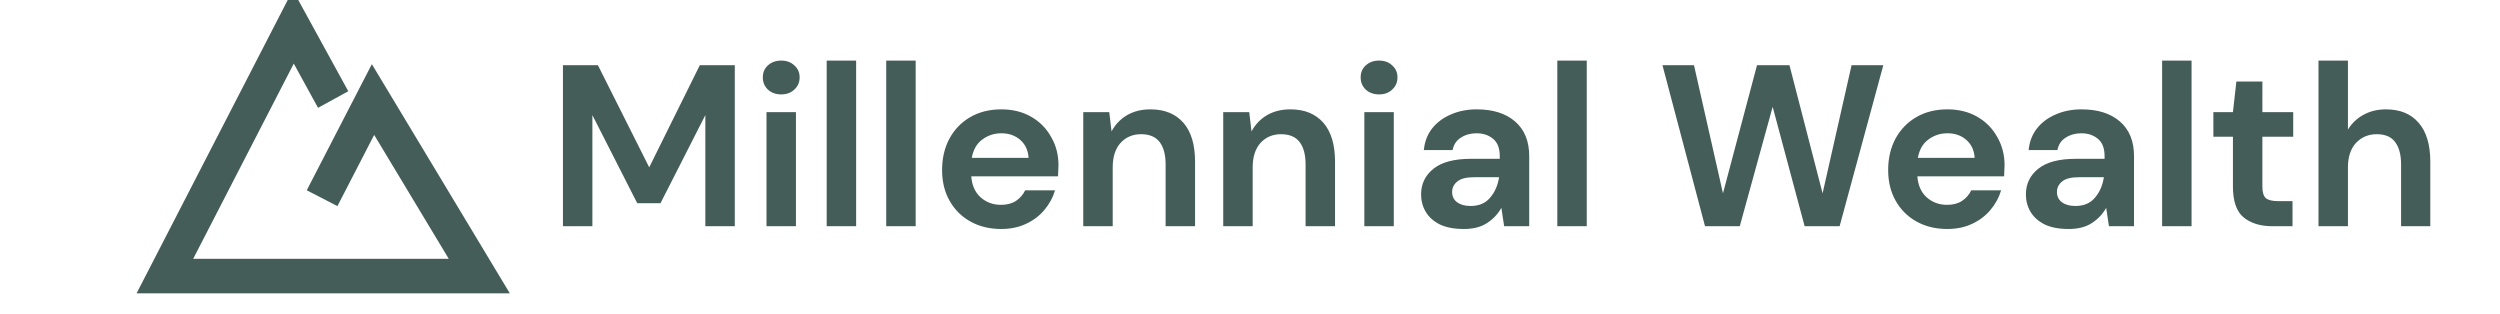 <svg width="652" height="82" viewBox="0 0 652 82" fill="none" xmlns="http://www.w3.org/2000/svg">
<g clip-path="url(#clip0_9_20)">
<path d="M86.887 25.958L76.493 7L43 72H125L97.282 25.958L84 51.688" stroke="#455D58" stroke-width="9"/>
<path d="M146.814 59V17H155.934L169.314 43.64L182.514 17H191.634V59H183.954V30.02L172.254 53H166.194L154.494 30.02V59H146.814ZM203.743 24.62C202.343 24.62 201.183 24.2 200.263 23.36C199.383 22.52 198.943 21.46 198.943 20.18C198.943 18.9 199.383 17.86 200.263 17.06C201.183 16.22 202.343 15.8 203.743 15.8C205.143 15.8 206.283 16.22 207.163 17.06C208.083 17.86 208.543 18.9 208.543 20.18C208.543 21.46 208.083 22.52 207.163 23.36C206.283 24.2 205.143 24.62 203.743 24.62ZM199.903 59V29.24H207.583V59H199.903ZM215.599 59V15.8H223.279V59H215.599ZM231.127 59V15.8H238.807V59H231.127ZM261.114 59.72C258.114 59.72 255.454 59.08 253.134 57.8C250.814 56.52 248.994 54.72 247.674 52.4C246.354 50.08 245.694 47.4 245.694 44.36C245.694 41.28 246.334 38.54 247.614 36.14C248.934 33.74 250.734 31.88 253.014 30.56C255.334 29.2 258.054 28.52 261.174 28.52C264.094 28.52 266.674 29.16 268.914 30.44C271.154 31.72 272.894 33.48 274.134 35.72C275.414 37.92 276.054 40.38 276.054 43.1C276.054 43.54 276.034 44 275.994 44.48C275.994 44.96 275.974 45.46 275.934 45.98H253.314C253.474 48.3 254.274 50.12 255.714 51.44C257.194 52.76 258.974 53.42 261.054 53.42C262.614 53.42 263.914 53.08 264.954 52.4C266.034 51.68 266.834 50.76 267.354 49.64H275.154C274.594 51.52 273.654 53.24 272.334 54.8C271.054 56.32 269.454 57.52 267.534 58.4C265.654 59.28 263.514 59.72 261.114 59.72ZM261.174 34.76C259.294 34.76 257.634 35.3 256.194 36.38C254.754 37.42 253.834 39.02 253.434 41.18H268.254C268.134 39.22 267.414 37.66 266.094 36.5C264.774 35.34 263.134 34.76 261.174 34.76ZM282.513 59V29.24H289.293L289.893 34.28C290.813 32.52 292.133 31.12 293.853 30.08C295.613 29.04 297.673 28.52 300.033 28.52C303.713 28.52 306.573 29.68 308.613 32C310.653 34.32 311.673 37.72 311.673 42.2V59H303.993V42.92C303.993 40.36 303.473 38.4 302.433 37.04C301.393 35.68 299.773 35 297.573 35C295.413 35 293.633 35.76 292.233 37.28C290.873 38.8 290.193 40.92 290.193 43.64V59H282.513ZM319.017 59V29.24H325.797L326.397 34.28C327.317 32.52 328.637 31.12 330.357 30.08C332.117 29.04 334.177 28.52 336.537 28.52C340.217 28.52 343.077 29.68 345.117 32C347.157 34.32 348.177 37.72 348.177 42.2V59H340.497V42.92C340.497 40.36 339.977 38.4 338.937 37.04C337.897 35.68 336.277 35 334.077 35C331.917 35 330.137 35.76 328.737 37.28C327.377 38.8 326.697 40.92 326.697 43.64V59H319.017ZM359.661 24.62C358.261 24.62 357.101 24.2 356.181 23.36C355.301 22.52 354.861 21.46 354.861 20.18C354.861 18.9 355.301 17.86 356.181 17.06C357.101 16.22 358.261 15.8 359.661 15.8C361.061 15.8 362.201 16.22 363.081 17.06C364.001 17.86 364.461 18.9 364.461 20.18C364.461 21.46 364.001 22.52 363.081 23.36C362.201 24.2 361.061 24.62 359.661 24.62ZM355.821 59V29.24H363.501V59H355.821ZM381.777 59.72C379.217 59.72 377.117 59.32 375.477 58.52C373.837 57.68 372.617 56.58 371.817 55.22C371.017 53.86 370.617 52.36 370.617 50.72C370.617 47.96 371.697 45.72 373.857 44C376.017 42.28 379.257 41.42 383.577 41.42H391.137V40.7C391.137 38.66 390.557 37.16 389.397 36.2C388.237 35.24 386.797 34.76 385.077 34.76C383.517 34.76 382.157 35.14 380.997 35.9C379.837 36.62 379.117 37.7 378.837 39.14H371.337C371.537 36.98 372.257 35.1 373.497 33.5C374.777 31.9 376.417 30.68 378.417 29.84C380.417 28.96 382.657 28.52 385.137 28.52C389.377 28.52 392.717 29.58 395.157 31.7C397.597 33.82 398.817 36.82 398.817 40.7V59H392.277L391.557 54.2C390.677 55.8 389.437 57.12 387.837 58.16C386.277 59.2 384.257 59.72 381.777 59.72ZM383.517 53.72C385.717 53.72 387.417 53 388.617 51.56C389.857 50.12 390.637 48.34 390.957 46.22H384.417C382.377 46.22 380.917 46.6 380.037 47.36C379.157 48.08 378.717 48.98 378.717 50.06C378.717 51.22 379.157 52.12 380.037 52.76C380.917 53.4 382.077 53.72 383.517 53.72ZM406.146 59V15.8H413.826V59H406.146ZM444.67 59L433.57 17H441.79L449.35 50.42L458.23 17H466.69L475.33 50.42L482.89 17H491.17L479.77 59H470.65L462.31 27.86L453.73 59H444.67ZM507.852 59.72C504.852 59.72 502.192 59.08 499.872 57.8C497.552 56.52 495.732 54.72 494.412 52.4C493.092 50.08 492.432 47.4 492.432 44.36C492.432 41.28 493.072 38.54 494.352 36.14C495.672 33.74 497.472 31.88 499.752 30.56C502.072 29.2 504.792 28.52 507.912 28.52C510.832 28.52 513.412 29.16 515.652 30.44C517.892 31.72 519.632 33.48 520.872 35.72C522.152 37.92 522.792 40.38 522.792 43.1C522.792 43.54 522.772 44 522.732 44.48C522.732 44.96 522.712 45.46 522.672 45.98H500.052C500.212 48.3 501.012 50.12 502.452 51.44C503.932 52.76 505.712 53.42 507.792 53.42C509.352 53.42 510.652 53.08 511.692 52.4C512.772 51.68 513.572 50.76 514.092 49.64H521.892C521.332 51.52 520.392 53.24 519.072 54.8C517.792 56.32 516.192 57.52 514.272 58.4C512.392 59.28 510.252 59.72 507.852 59.72ZM507.912 34.76C506.032 34.76 504.372 35.3 502.932 36.38C501.492 37.42 500.572 39.02 500.172 41.18H514.992C514.872 39.22 514.152 37.66 512.832 36.5C511.512 35.34 509.872 34.76 507.912 34.76ZM539.512 59.72C536.952 59.72 534.852 59.32 533.212 58.52C531.572 57.68 530.352 56.58 529.552 55.22C528.752 53.86 528.352 52.36 528.352 50.72C528.352 47.96 529.432 45.72 531.592 44C533.752 42.28 536.992 41.42 541.312 41.42H548.872V40.7C548.872 38.66 548.292 37.16 547.132 36.2C545.972 35.24 544.532 34.76 542.812 34.76C541.252 34.76 539.892 35.14 538.732 35.9C537.572 36.62 536.852 37.7 536.572 39.14H529.072C529.272 36.98 529.992 35.1 531.232 33.5C532.512 31.9 534.152 30.68 536.152 29.84C538.152 28.96 540.392 28.52 542.872 28.52C547.112 28.52 550.452 29.58 552.892 31.7C555.332 33.82 556.552 36.82 556.552 40.7V59H550.012L549.292 54.2C548.412 55.8 547.172 57.12 545.572 58.16C544.012 59.2 541.992 59.72 539.512 59.72ZM541.252 53.72C543.452 53.72 545.152 53 546.352 51.56C547.592 50.12 548.372 48.34 548.692 46.22H542.152C540.112 46.22 538.652 46.6 537.772 47.36C536.892 48.08 536.452 48.98 536.452 50.06C536.452 51.22 536.892 52.12 537.772 52.76C538.652 53.4 539.812 53.72 541.252 53.72ZM563.88 59V15.8H571.56V59H563.88ZM592.668 59C589.548 59 587.048 58.24 585.168 56.72C583.288 55.2 582.348 52.5 582.348 48.62V35.66H577.248V29.24H582.348L583.248 21.26H590.028V29.24H598.068V35.66H590.028V48.68C590.028 50.12 590.328 51.12 590.928 51.68C591.568 52.2 592.648 52.46 594.168 52.46H597.888V59H592.668ZM604.662 59V15.8H612.342V33.8C613.342 32.16 614.682 30.88 616.362 29.96C618.082 29 620.042 28.52 622.242 28.52C625.922 28.52 628.762 29.68 630.762 32C632.802 34.32 633.822 37.72 633.822 42.2V59H626.202V42.92C626.202 40.36 625.682 38.4 624.642 37.04C623.642 35.68 622.042 35 619.842 35C617.682 35 615.882 35.76 614.442 37.28C613.042 38.8 612.342 40.92 612.342 43.64V59H604.662Z" fill="#455D58"/>
</g>
<defs>
<clipPath id="clip0_9_20">
<rect width="652" height="82" fill="white"/>
</clipPath>
</defs>
</svg>
